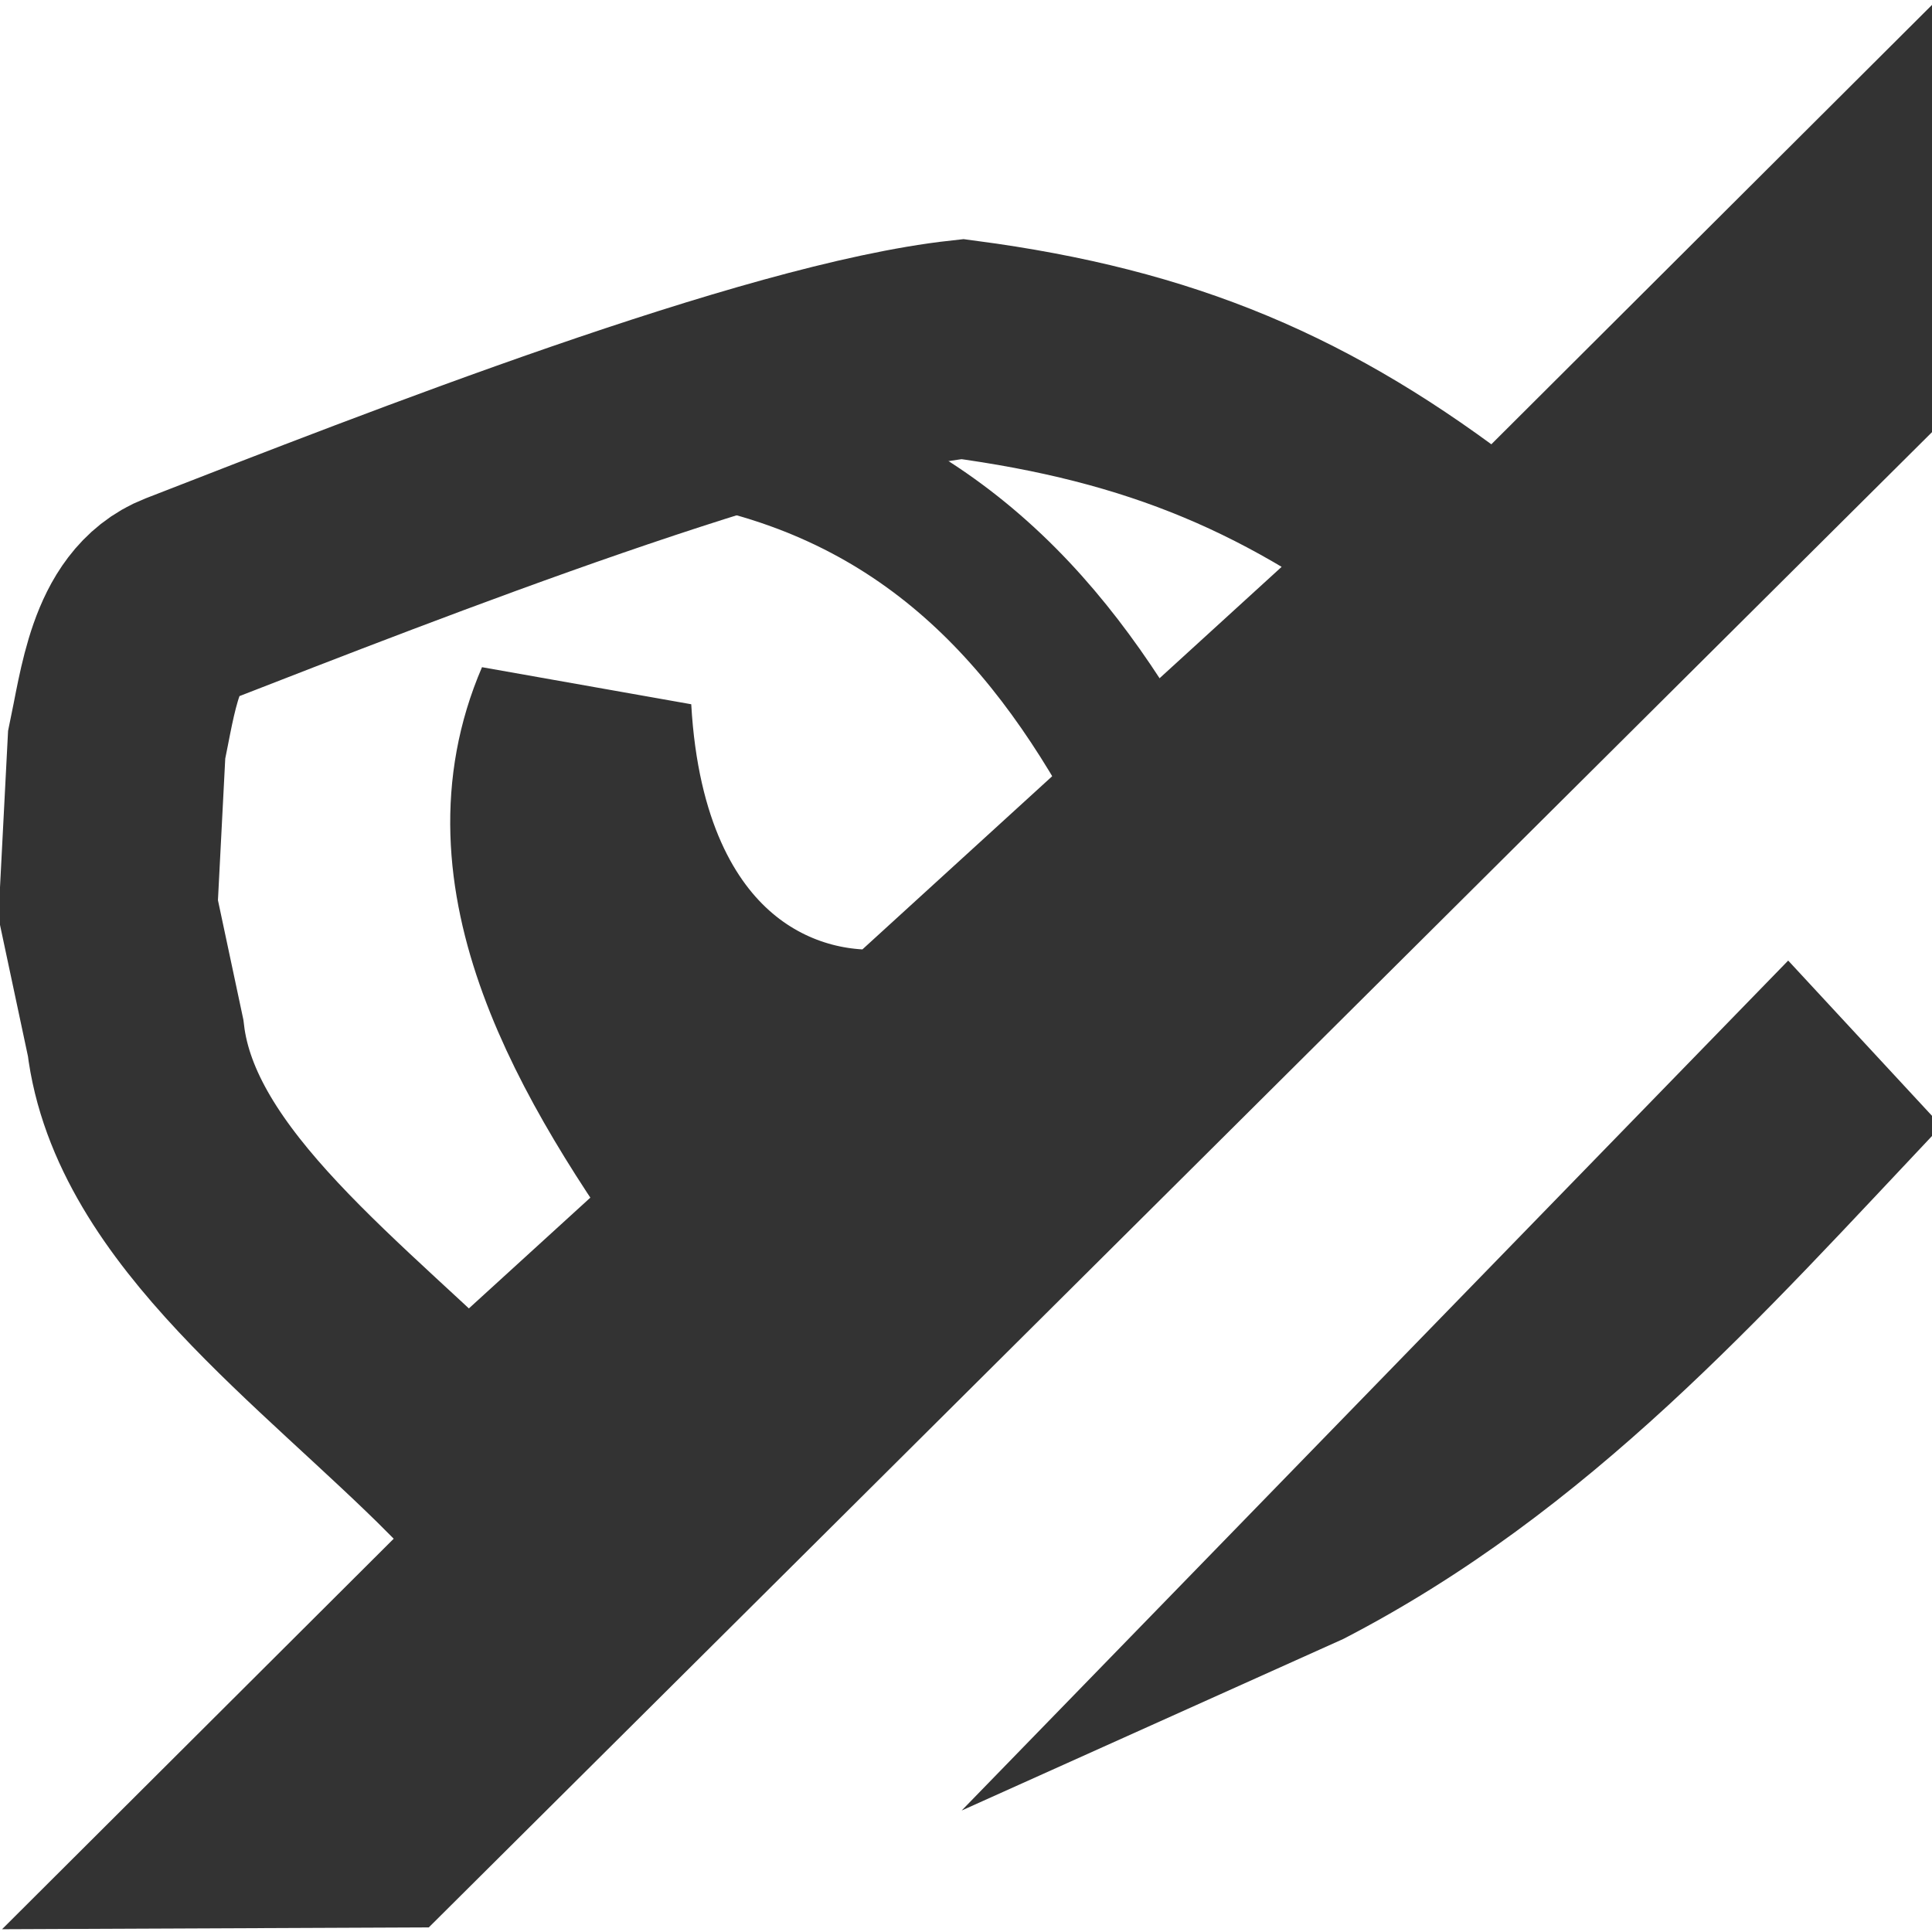 <?xml version="1.0" encoding="UTF-8" standalone="no"?>
<!-- Created with Inkscape (http://www.inkscape.org/) -->

<svg
   xmlns:dc="http://purl.org/dc/elements/1.1/"
   xmlns:cc="http://creativecommons.org/ns#"
   xmlns:rdf="http://www.w3.org/1999/02/22-rdf-syntax-ns#"
   xmlns:svg="http://www.w3.org/2000/svg"
   xmlns="http://www.w3.org/2000/svg"
   xmlns:sodipodi="http://sodipodi.sourceforge.net/DTD/sodipodi-0.dtd"
   xmlns:inkscape="http://www.inkscape.org/namespaces/inkscape"
   width="16px"
   height="16px"
   id="svg8572"
   version="1.1"
   inkscape:version="0.47 r22583"
   sodipodi:docname="show.svg">
  <defs
     id="defs8574">
    <inkscape:perspective
       sodipodi:type="inkscape:persp3d"
       inkscape:vp_x="0 : 8 : 1"
       inkscape:vp_y="0 : 1000 : 0"
       inkscape:vp_z="16 : 8 : 1"
       inkscape:persp3d-origin="8 : 5.3333333 : 1"
       id="perspective12" />
  </defs>
  <sodipodi:namedview
     id="base"
     pagecolor="#ffffff"
     bordercolor="#666666"
     borderopacity="1.0"
     inkscape:pageopacity="0.0"
     inkscape:pageshadow="2"
     inkscape:zoom="21.28125"
     inkscape:cx="-13.439685"
     inkscape:cy="7.4441648"
     inkscape:current-layer="layer1"
     showgrid="true"
     inkscape:grid-bbox="true"
     inkscape:document-units="px"
     inkscape:snap-global="false"
     inkscape:window-width="2048"
     inkscape:window-height="1076"
     inkscape:window-x="0"
     inkscape:window-y="25"
     inkscape:window-maximized="1">
    <inkscape:grid
       type="xygrid"
       id="grid8580" />
  </sodipodi:namedview>
  <g
     id="layer1"
     inkscape:label="Layer 1"
     inkscape:groupmode="layer">
    <path
       style="fill:#333333;fill-opacity:1;stroke:#dac58e;stroke-width:0;stroke-linecap:round;stroke-linejoin:round;stroke-miterlimit:4;stroke-opacity:1;stroke-dasharray:none;stroke-dashoffset:0"
       d="M 0.017,15.977 16.041,-2.30931e-4 16.028,3.551 3.551,15.962 z"
       id="rect8521"
       inkscape:connector-curvature="0"
       sodipodi:nodetypes="ccccc" />
    <path
       style="fill:none;stroke:#333333;stroke-width:1.808;stroke-linecap:round;stroke-linejoin:miter;stroke-miterlimit:4;stroke-opacity:1;stroke-dasharray:none;stroke-dashoffset:0"
       d="M 0.896,7.527 0.966,6.17 C 1.06,5.725 1.123,5.13 1.533,4.97 3.375,4.253 6.406,3.064 7.97,2.891 9.618,3.11 10.772,3.596 12.064,4.595 L 7.514,8.747 C 6.439,8.904 4.954,8.232 4.822,5.883 4.256,7.197 5.04,8.615 6.083,10.053 L 3.869,12.072 C 2.757,10.956 1.28,9.918 1.123,8.594 z"
       id="rect8524"
       inkscape:connector-curvature="0"
       sodipodi:nodetypes="ccscccccccc" />
    <path
       style="fill:#333333;fill-opacity:1;stroke:#dac58e;stroke-width:0;stroke-linecap:round;stroke-linejoin:miter;stroke-miterlimit:4;stroke-opacity:1;stroke-dasharray:none;stroke-dashoffset:0"
       d="m 7.964,14.994 6.845,-7.039 1.269,1.37 c -1.483,1.57 -2.909,3.191 -4.953,4.248 z"
       id="rect8527"
       inkscape:connector-curvature="0"
       sodipodi:nodetypes="ccccc" />
    <path
       style="fill:#339999;stroke:#333333;stroke-width:0.986;stroke-linecap:round;stroke-linejoin:miter;stroke-miterlimit:4;stroke-opacity:1;stroke-dashoffset:0;fill-opacity:1"
       d="M 5.678,3.496 C 7.727,3.888 8.732,5.051 9.498,6.391 L 9.344,6.539 C 8.554,5.075 7.466,3.918 5.524,3.644 z"
       id="rect8530"
       inkscape:connector-curvature="0"
       sodipodi:nodetypes="ccccc" />
  </g>
</svg>
